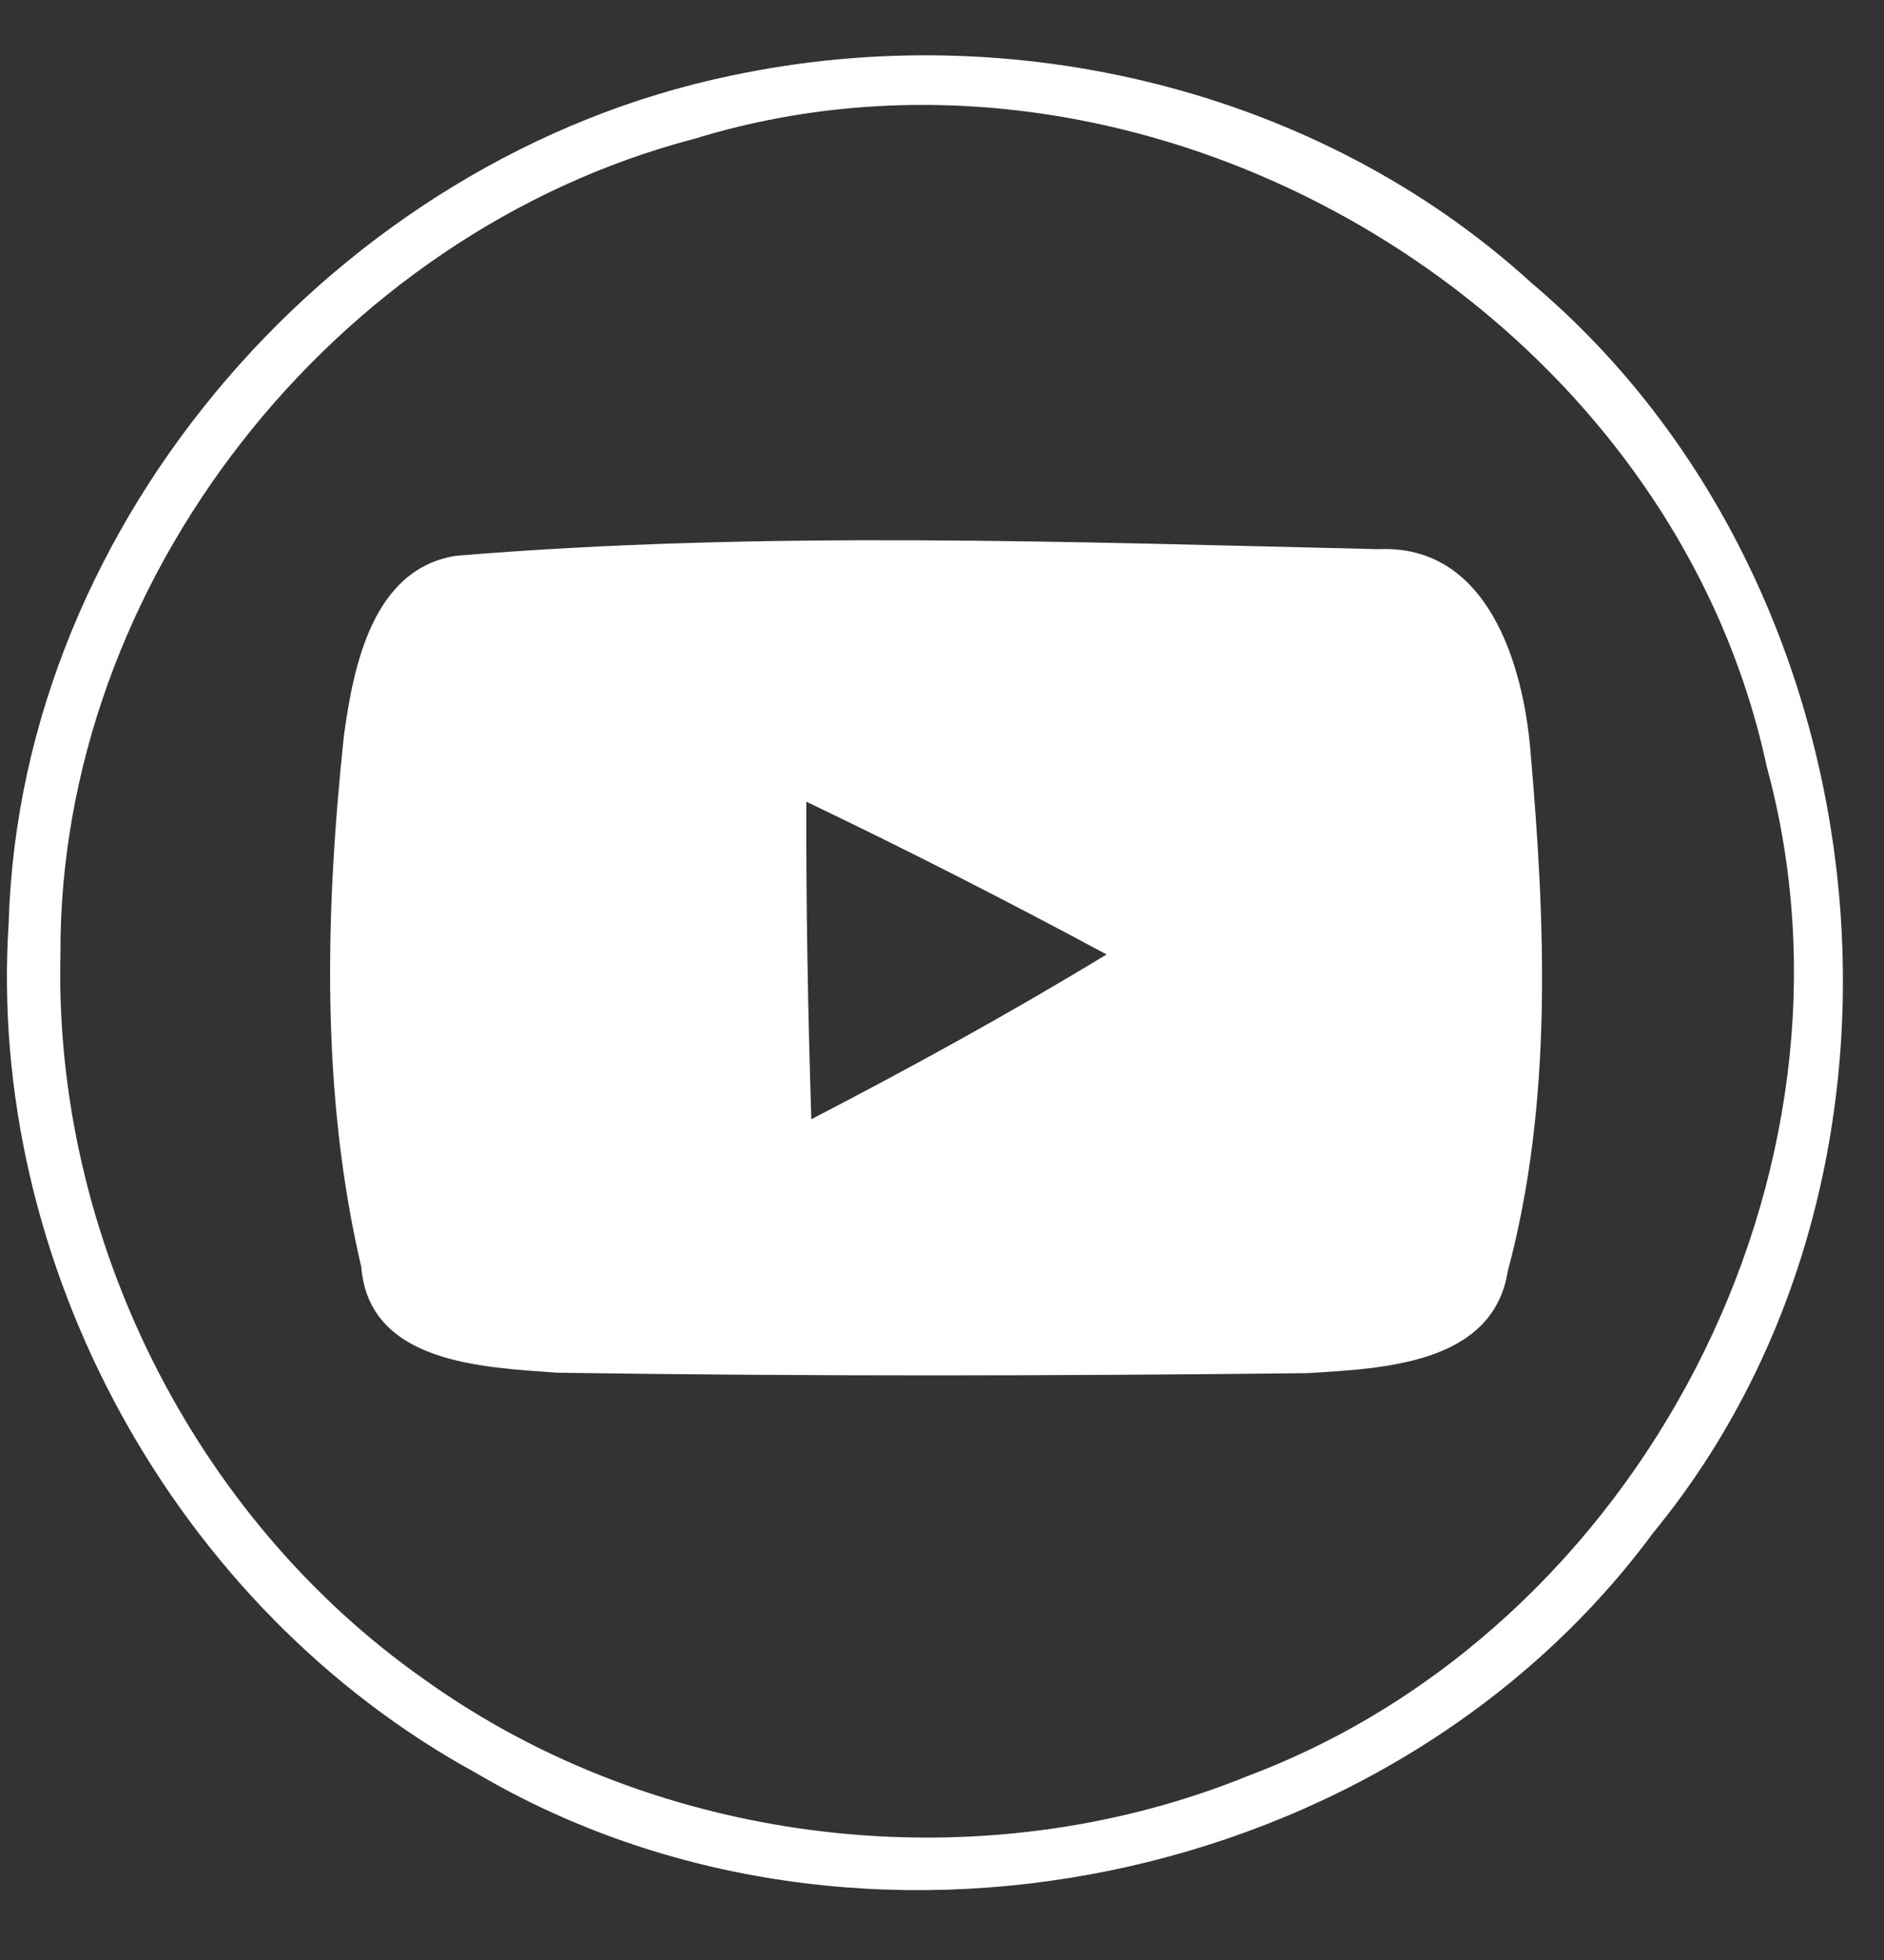 <svg width="25" height="26" viewBox="0 0 25 26" fill="none" xmlns="http://www.w3.org/2000/svg">
<rect x="0" y="0" width="25" height="26" fill="#333333" stroke="none"/>
<path d="M6.047 7.373C10.107 7.036 14.217 7.191 18.293 7.285C19.738 7.218 20.216 8.808 20.31 9.978C20.508 12.258 20.606 14.627 20.008 16.862C19.81 18.104 18.332 18.154 17.348 18.215C14.03 18.253 10.706 18.259 7.387 18.209C6.409 18.137 4.898 18.088 4.794 16.807C4.255 14.505 4.316 12.098 4.563 9.763C4.689 8.841 4.942 7.55 6.047 7.373ZM10.7 10.635C10.695 12.037 10.722 13.44 10.766 14.847C12.096 14.157 13.403 13.44 14.684 12.661C13.37 11.955 12.041 11.276 10.7 10.635Z" fill="white"/>
<path d="M9.694 1.005C13.42 0.209 17.499 1.176 20.329 3.759C25.066 7.757 25.89 15.524 21.935 20.336C18.447 25.059 11.376 26.498 6.325 23.524C2.327 21.342 -0.184 16.772 0.116 12.226C0.278 6.885 4.5 2.086 9.694 1.005ZM9.208 1.843C4.433 3.092 0.774 7.719 0.802 12.674C0.716 16.41 2.57 20.131 5.634 22.281C8.75 24.511 13.01 25.001 16.56 23.558C21.759 21.604 24.909 15.552 23.446 10.177C22.131 4.035 15.212 -0.006 9.208 1.843Z" fill="white"/>
</svg>
